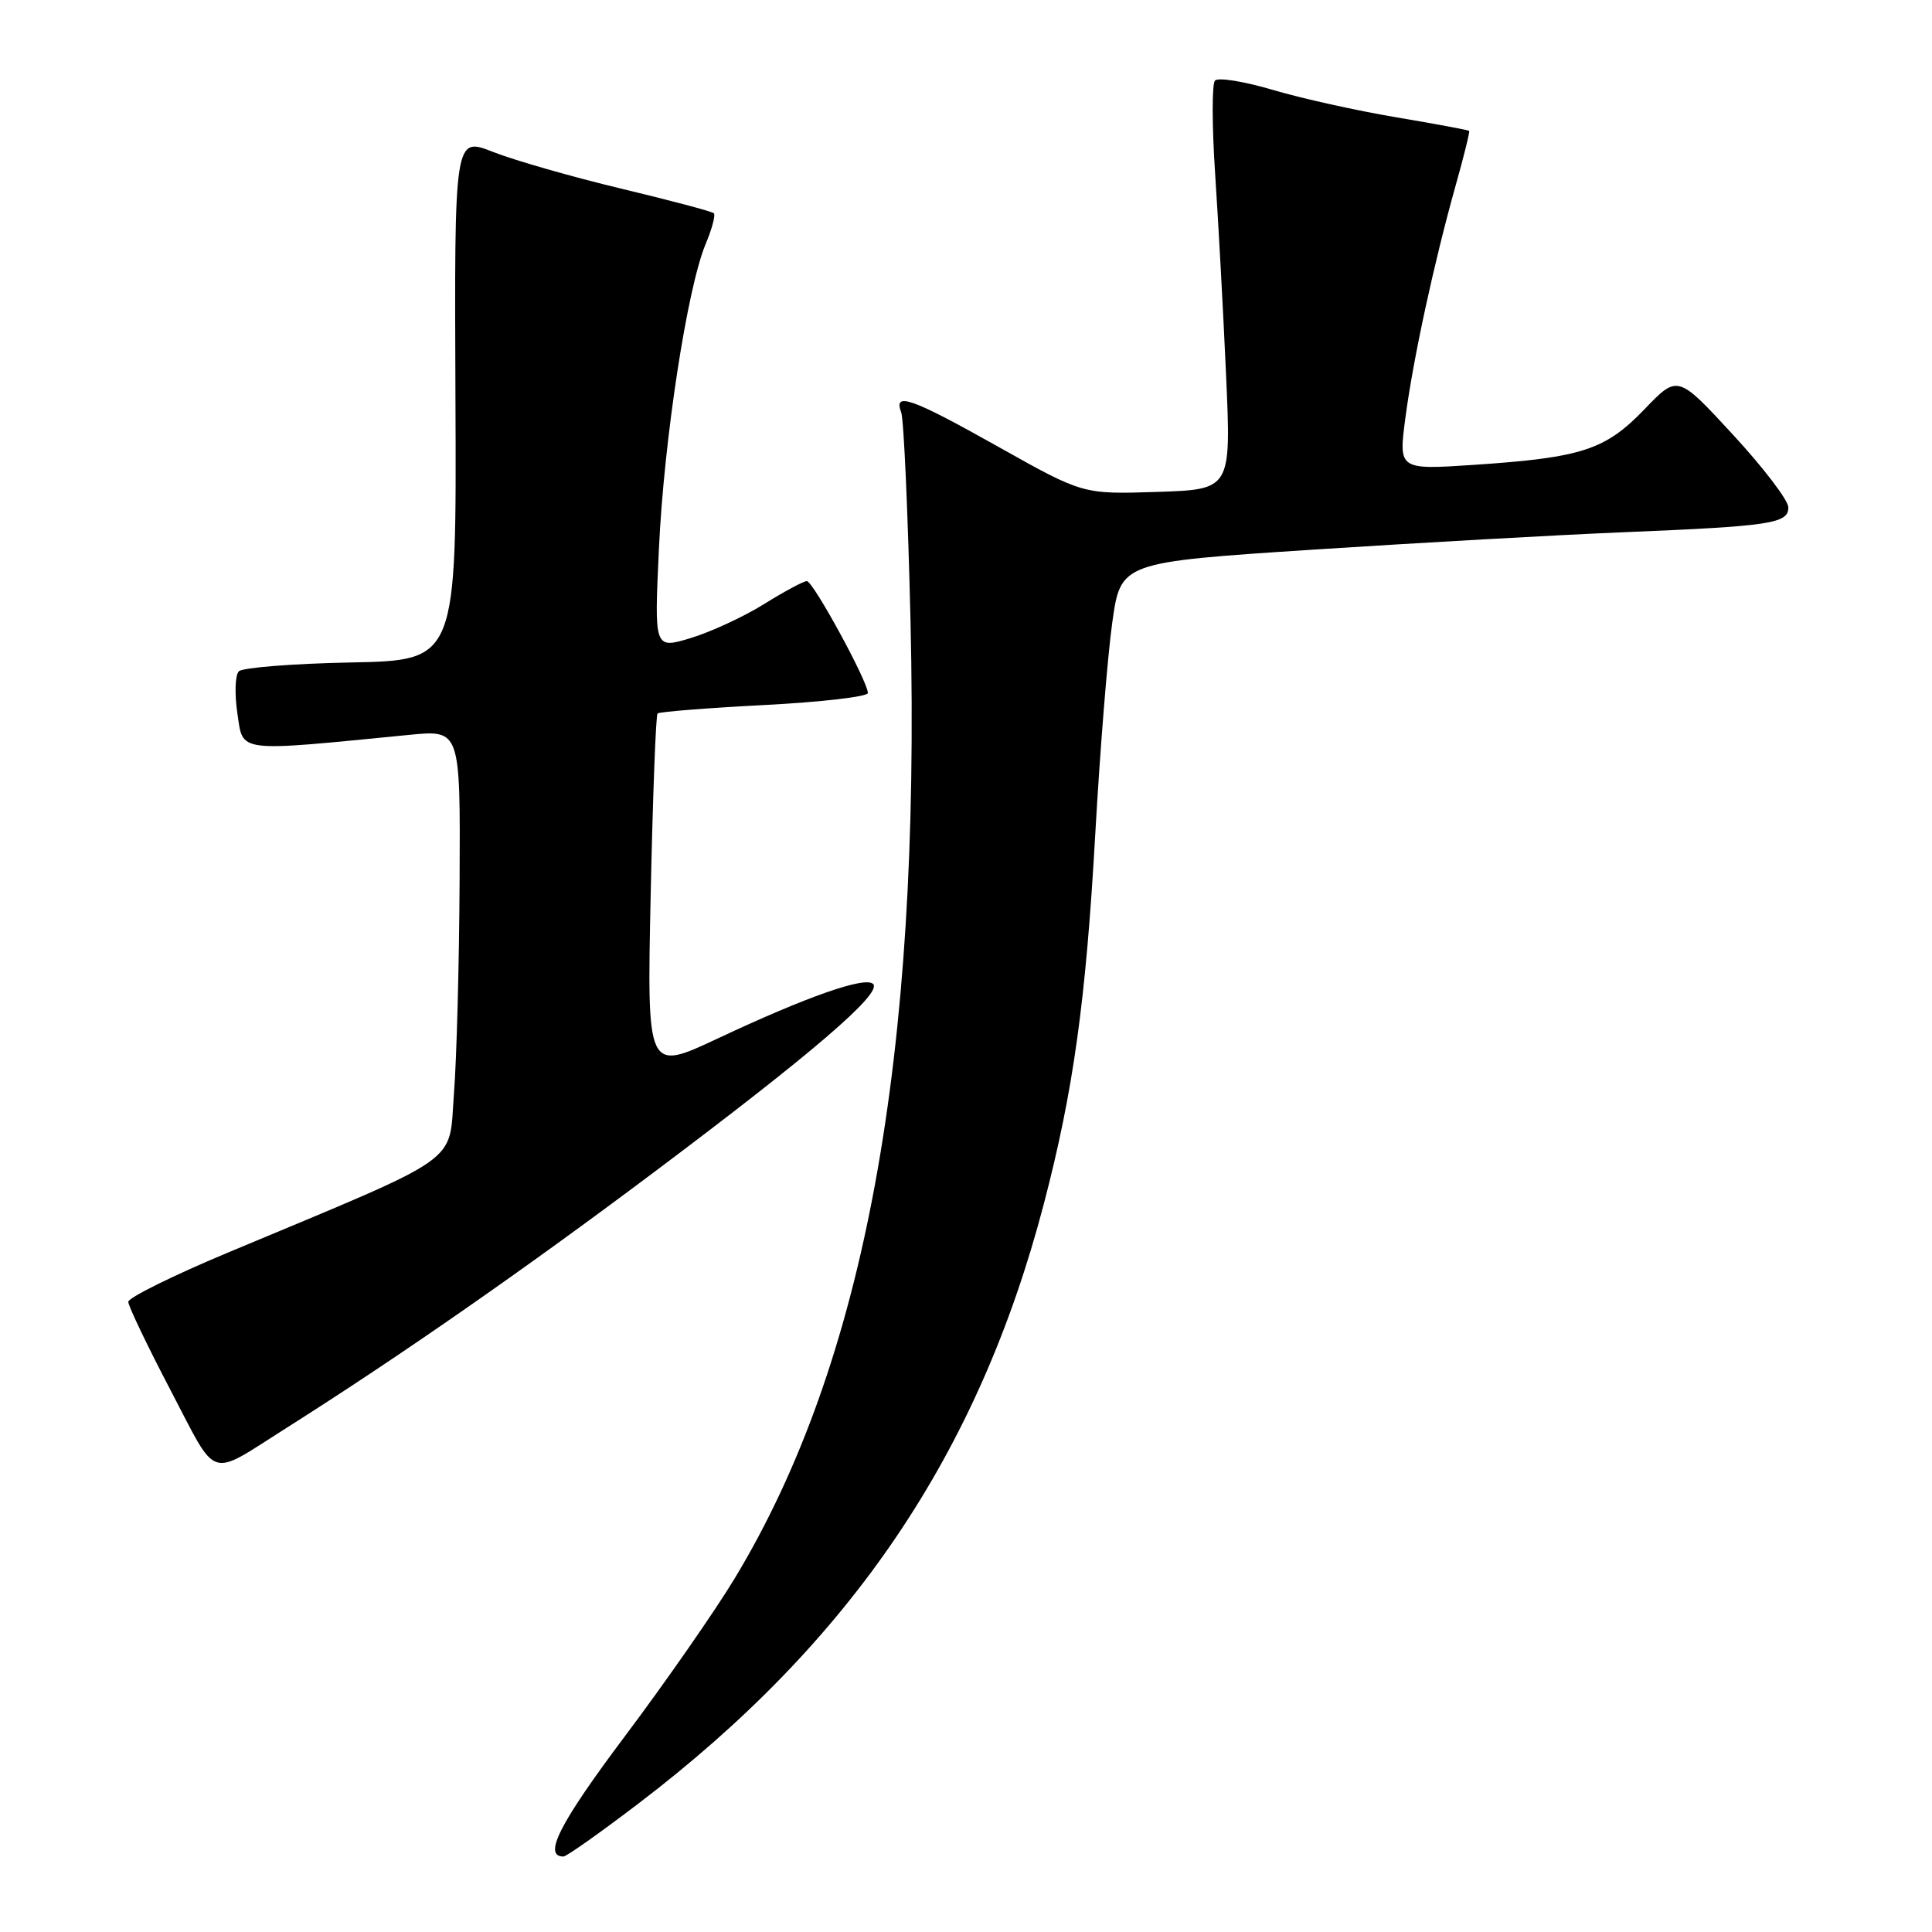 <?xml version="1.0" encoding="UTF-8" standalone="no"?>
<!DOCTYPE svg PUBLIC "-//W3C//DTD SVG 1.1//EN" "http://www.w3.org/Graphics/SVG/1.1/DTD/svg11.dtd" >
<svg xmlns="http://www.w3.org/2000/svg" xmlns:xlink="http://www.w3.org/1999/xlink" version="1.1" viewBox="0 0 256 256">
 <g >
 <path fill="currentColor"
d=" M 84.58 238.99 C 112.84 217.47 129.66 192.59 138.32 159.50 C 142.23 144.54 143.88 132.65 145.13 110.50 C 145.75 99.50 146.76 86.90 147.38 82.50 C 148.50 74.50 148.50 74.50 174.00 72.83 C 188.03 71.92 206.47 70.88 215.00 70.53 C 234.72 69.72 237.01 69.37 236.96 67.20 C 236.94 66.27 233.63 61.93 229.61 57.58 C 222.30 49.65 222.30 49.65 217.90 54.23 C 212.72 59.62 209.62 60.63 195.40 61.59 C 185.31 62.26 185.31 62.26 186.22 55.38 C 187.25 47.55 190.02 34.77 192.90 24.51 C 193.98 20.67 194.78 17.44 194.67 17.34 C 194.56 17.23 190.21 16.42 184.99 15.54 C 179.77 14.66 172.40 13.03 168.62 11.90 C 164.83 10.78 161.40 10.23 160.99 10.68 C 160.58 11.13 160.59 16.68 161.01 23.00 C 161.43 29.32 162.09 41.33 162.46 49.68 C 163.14 64.86 163.14 64.86 153.32 65.18 C 143.50 65.50 143.50 65.50 132.37 59.25 C 120.76 52.73 118.35 51.87 119.41 54.63 C 119.76 55.53 120.31 68.02 120.65 82.38 C 122.00 140.27 114.58 180.64 97.36 209.13 C 94.72 213.50 88.13 222.97 82.72 230.17 C 74.16 241.58 71.90 246.00 74.66 246.00 C 75.05 246.00 79.52 242.85 84.58 238.99 Z  M 37.97 189.20 C 52.96 179.71 69.27 168.37 86.50 155.44 C 107.61 139.61 116.90 131.63 115.70 130.39 C 114.67 129.33 106.97 132.03 95.11 137.60 C 85.72 142.01 85.72 142.01 86.22 118.48 C 86.50 105.53 86.90 94.76 87.13 94.54 C 87.35 94.32 93.71 93.81 101.27 93.42 C 108.82 93.03 115.00 92.31 115.00 91.83 C 115.00 90.32 107.74 77.00 106.91 77.00 C 106.48 77.00 103.93 78.37 101.23 80.05 C 98.53 81.73 94.16 83.75 91.51 84.55 C 86.69 86.00 86.69 86.00 87.31 72.75 C 87.97 58.33 91.06 38.19 93.49 32.36 C 94.34 30.34 94.83 28.50 94.59 28.26 C 94.36 28.02 88.84 26.56 82.33 25.00 C 75.82 23.44 68.18 21.25 65.35 20.14 C 60.20 18.11 60.20 18.11 60.35 52.80 C 60.50 87.50 60.50 87.50 46.52 87.78 C 38.83 87.93 32.14 88.46 31.65 88.95 C 31.15 89.45 31.07 91.97 31.46 94.57 C 32.24 99.78 31.14 99.64 54.25 97.37 C 61.00 96.71 61.00 96.71 60.90 116.61 C 60.85 127.55 60.51 140.29 60.15 144.93 C 59.42 154.43 61.79 152.76 30.14 166.00 C 22.92 169.02 17.00 171.95 17.00 172.50 C 17.00 173.06 19.53 178.34 22.61 184.23 C 28.95 196.33 27.45 195.85 37.97 189.20 Z "/>
</g>
</svg>